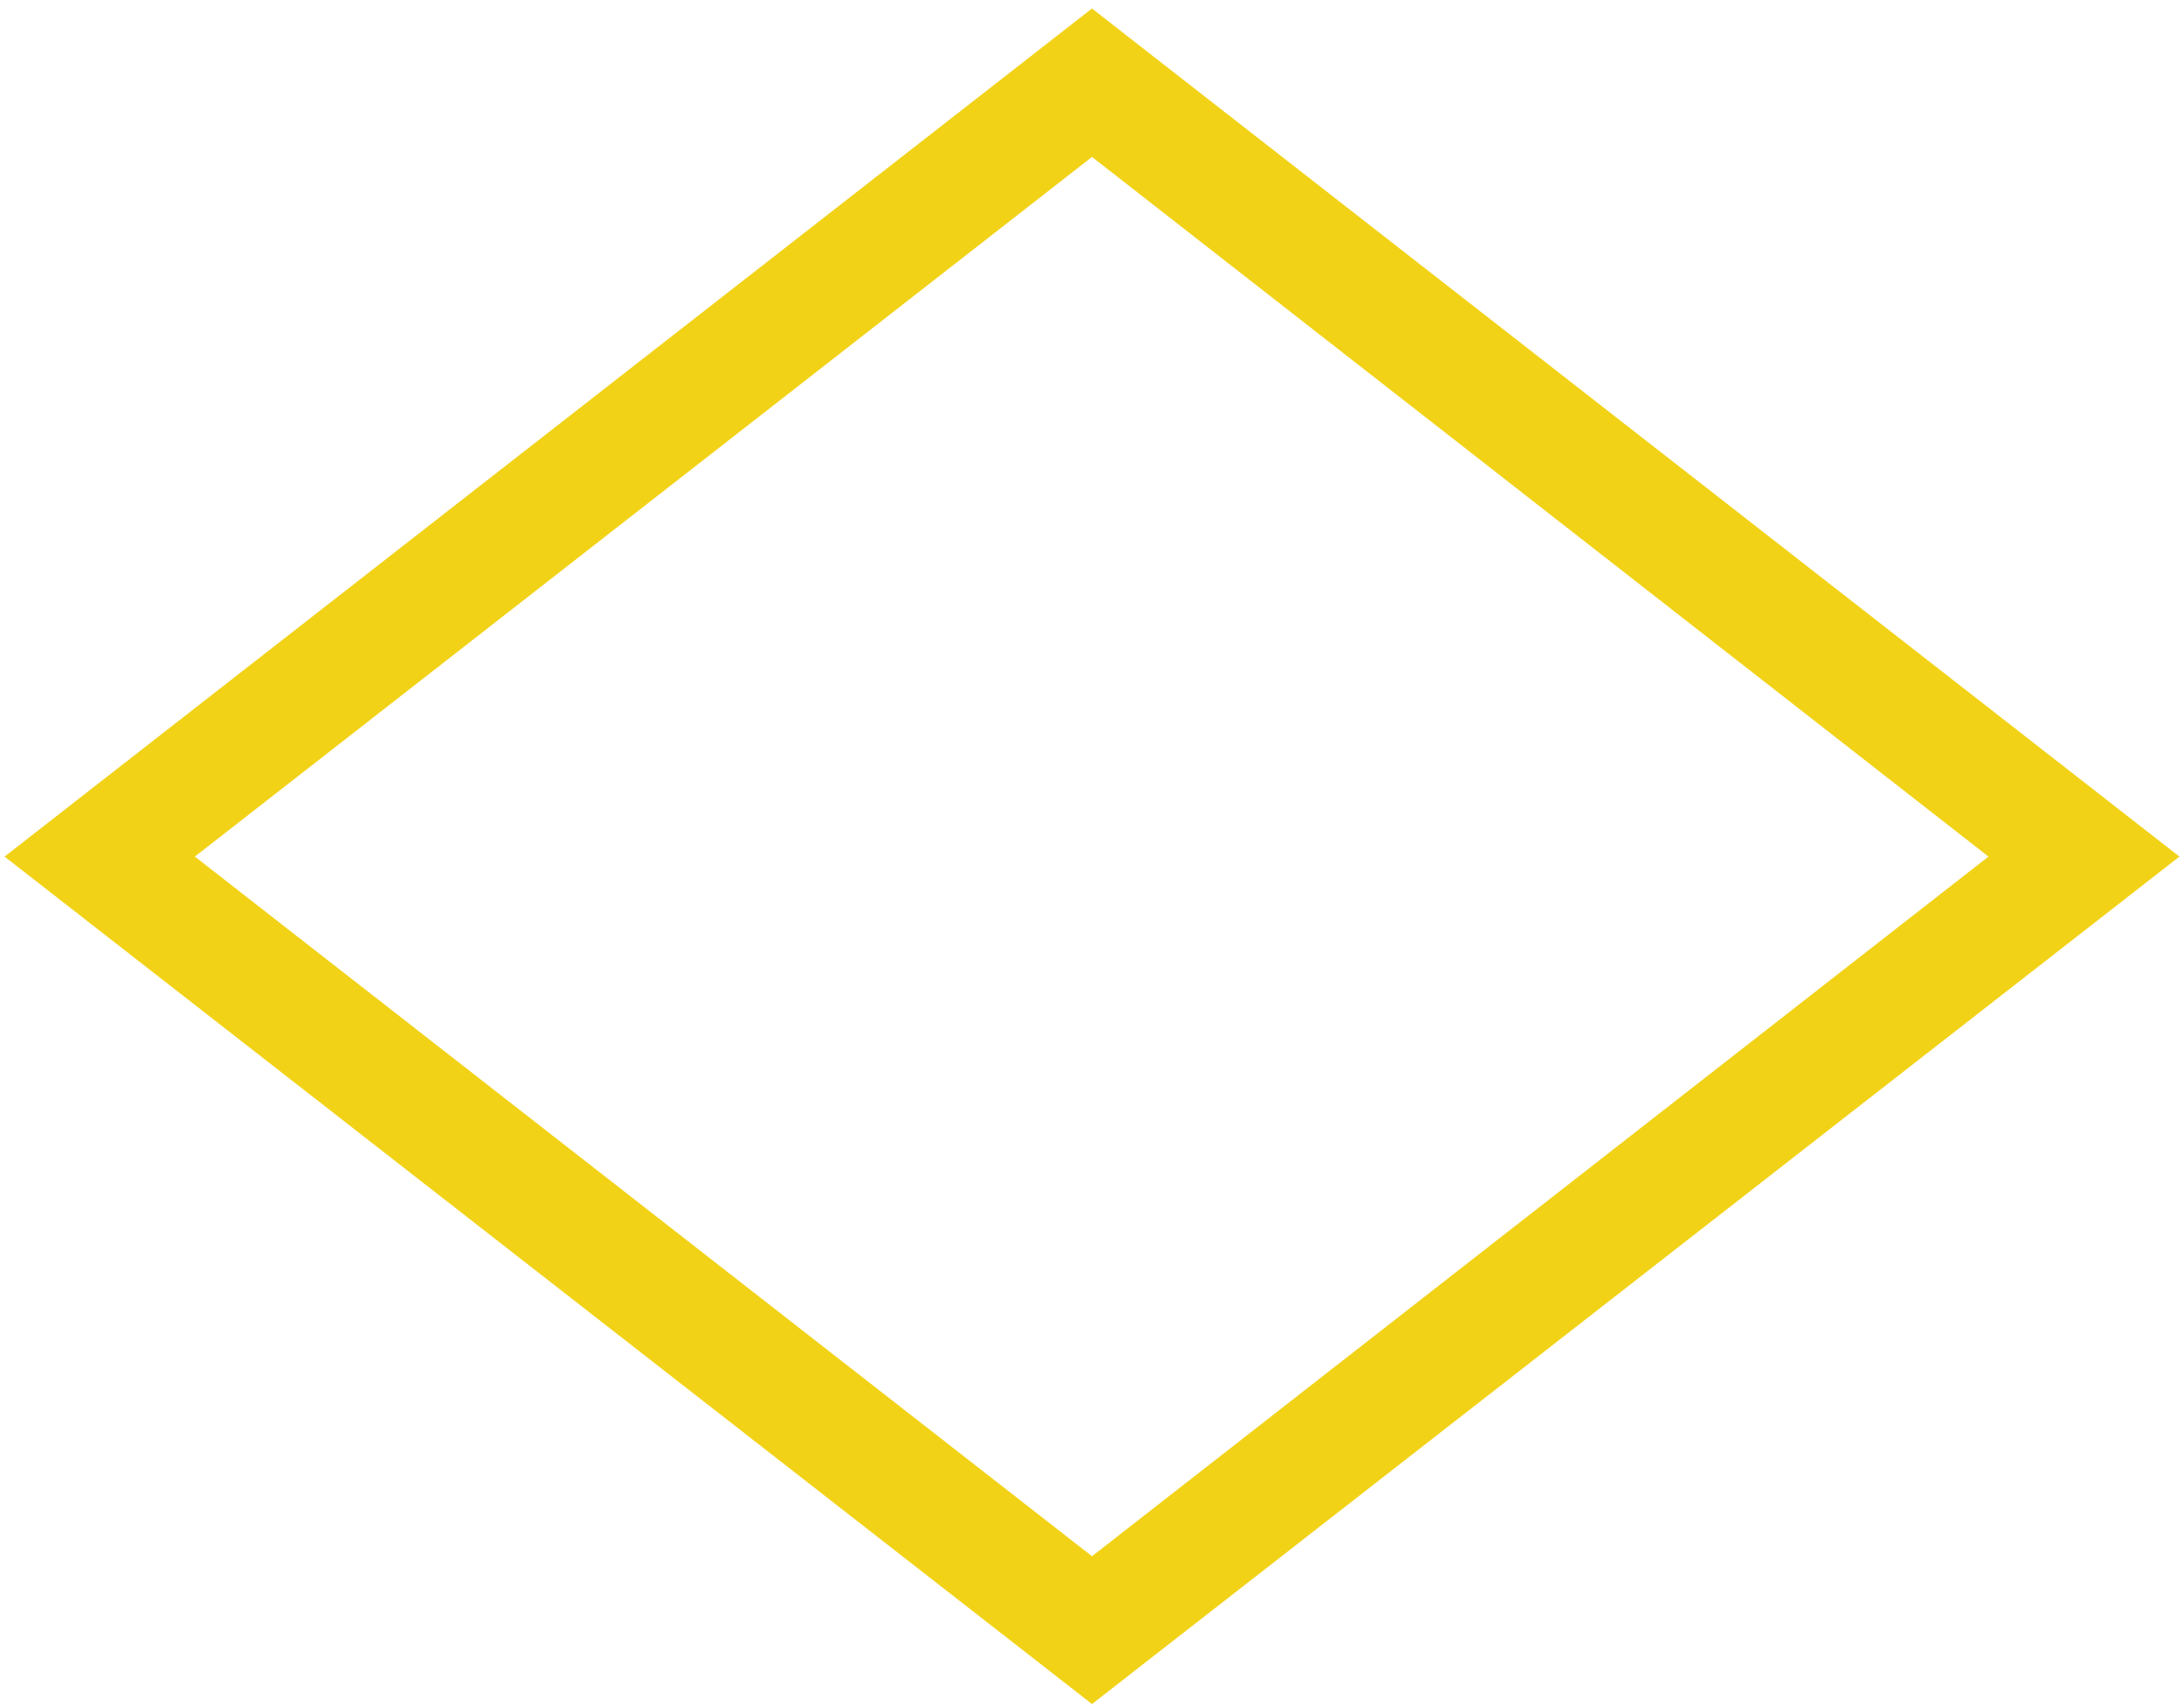 <?xml version="1.0" encoding="UTF-8"?> <!-- Generator: Adobe Illustrator 23.1.0, SVG Export Plug-In . SVG Version: 6.00 Build 0) --> <svg xmlns="http://www.w3.org/2000/svg" xmlns:xlink="http://www.w3.org/1999/xlink" id="Layer_1" x="0px" y="0px" viewBox="0 0 334 261" style="enable-background:new 0 0 334 261;" xml:space="preserve"> <style type="text/css"> .st0{fill-rule:evenodd;clip-rule:evenodd;fill:#F2D216;} </style> <path class="st0" d="M0.7,131L167,1.3l5.5,4.3L333.3,131L167,260.6L0.7,131z M29.8,131l137.2,107l137.1-107L167,24L29.8,131z"></path> </svg> 